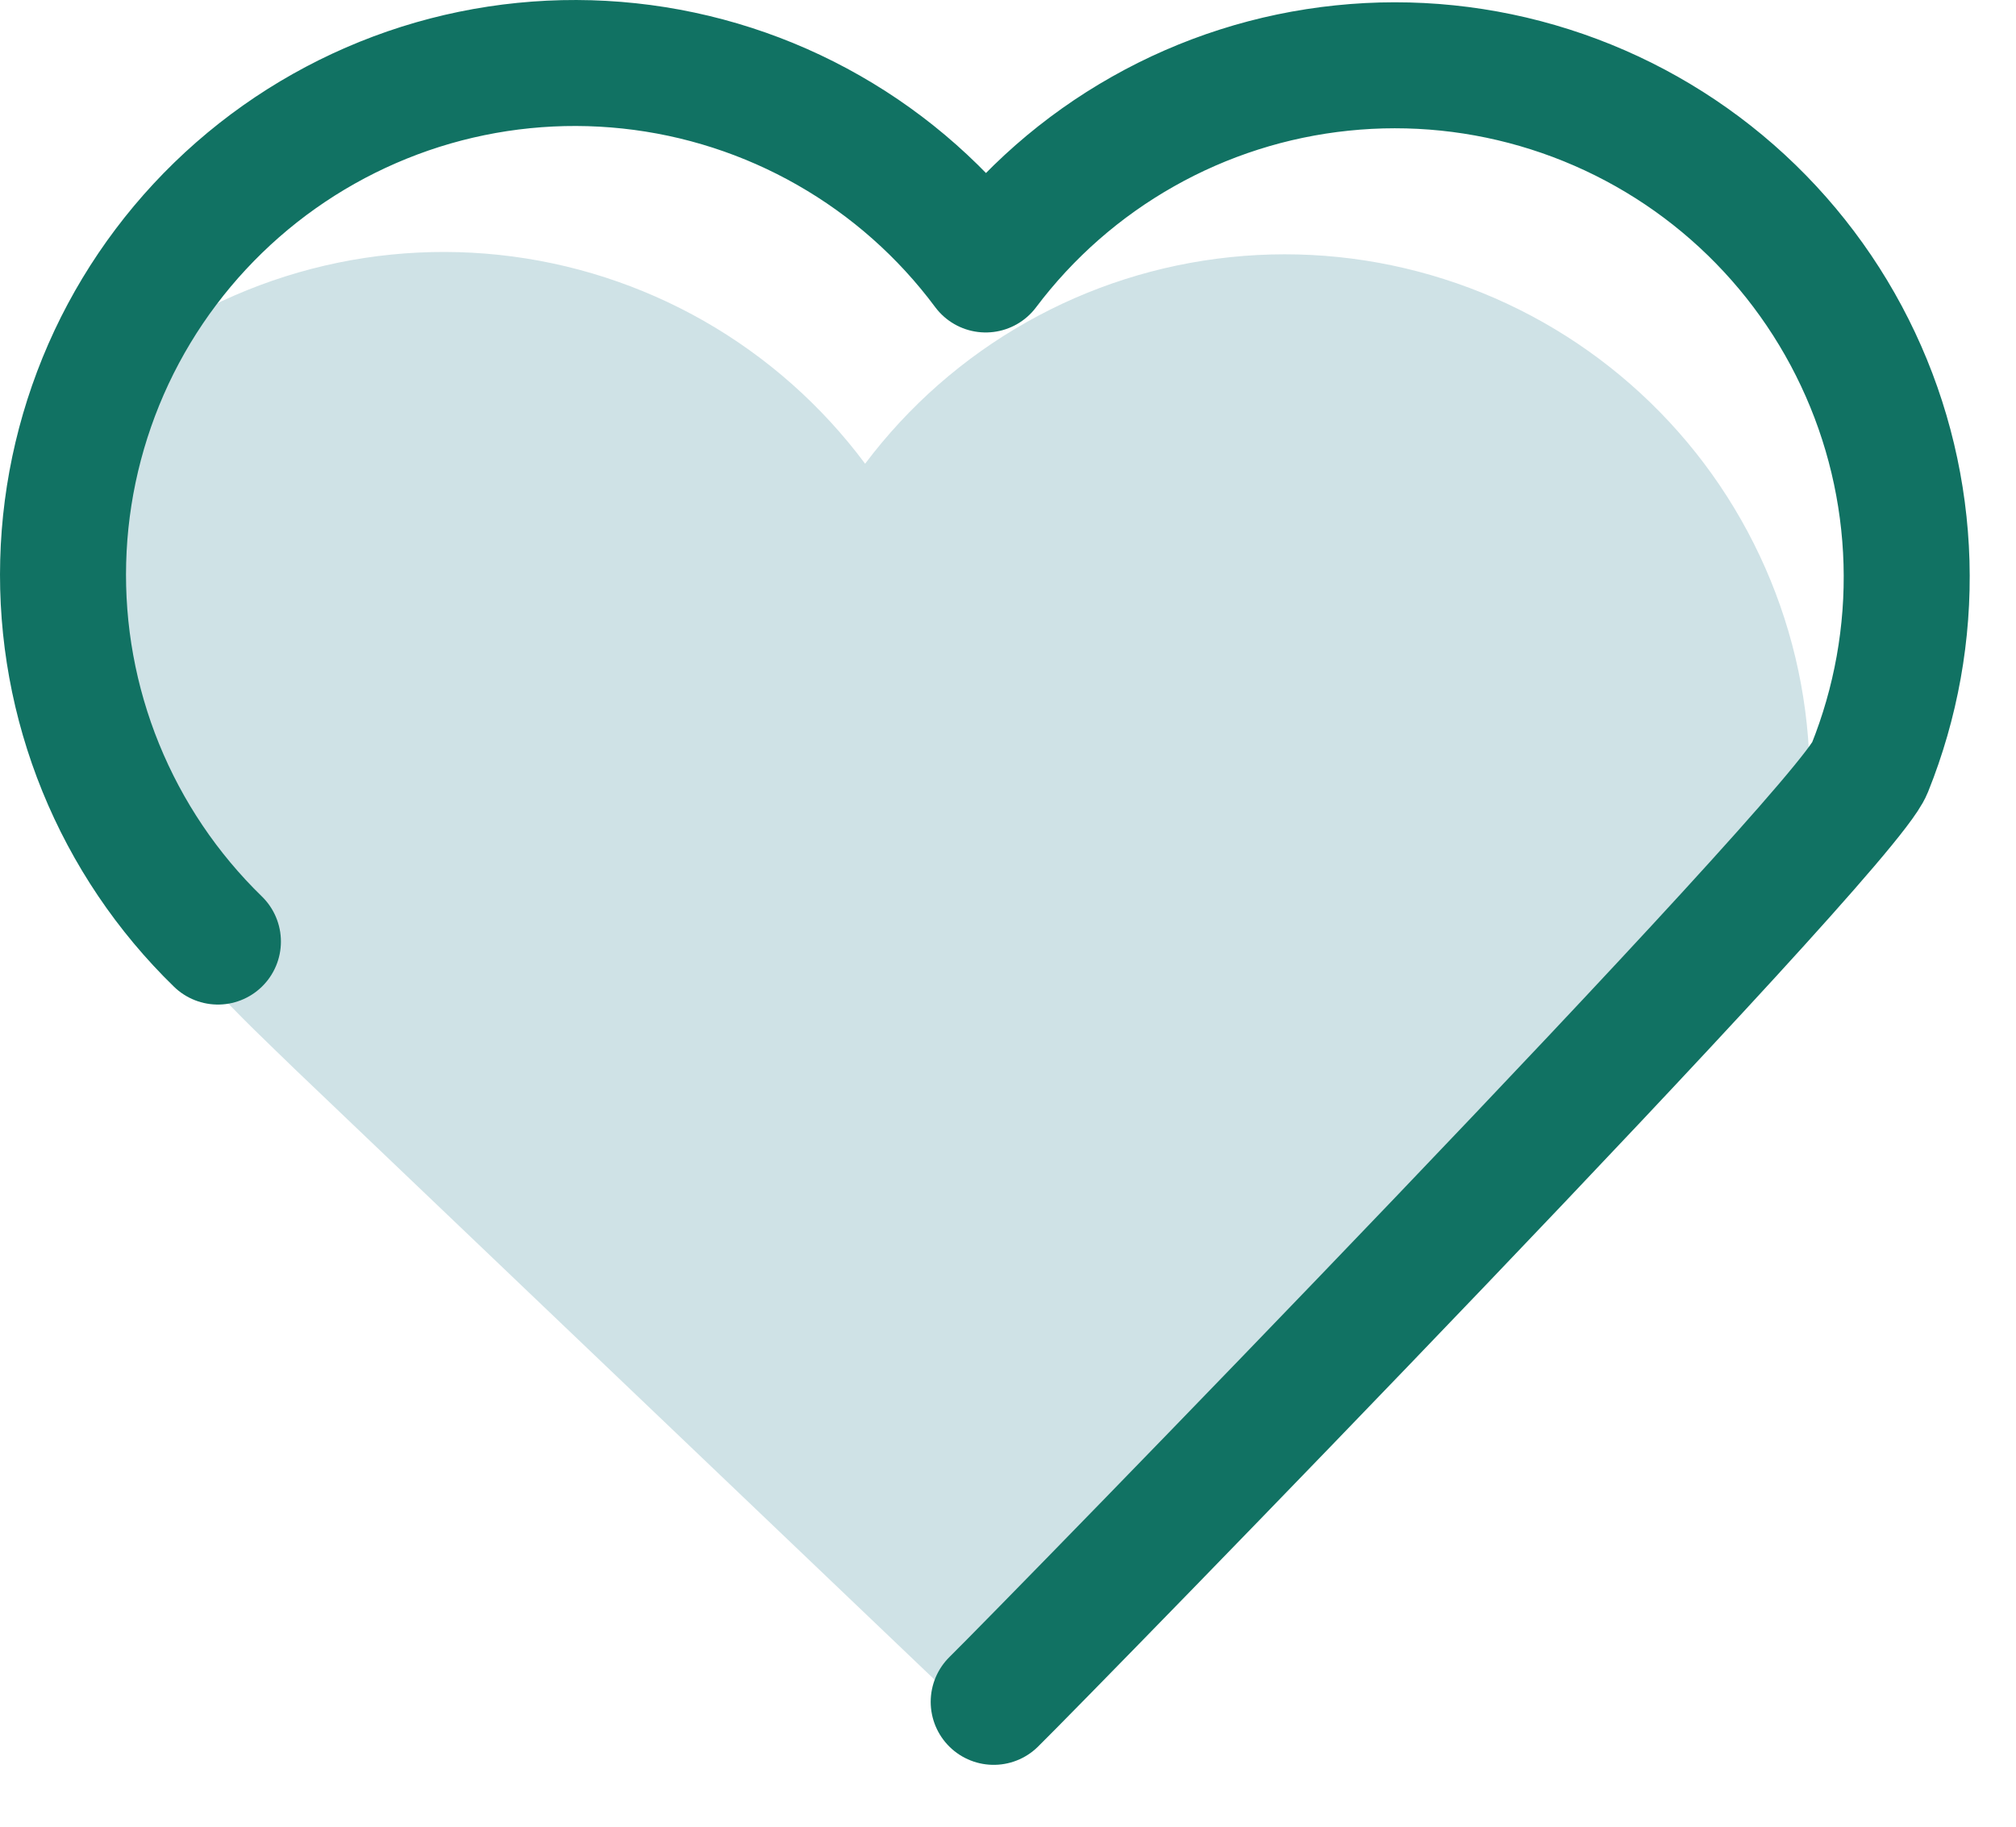 <svg width="32" height="29" viewBox="0 0 32 29" fill="none" xmlns="http://www.w3.org/2000/svg">
<path d="M25.5 17.5L15.708 27.5L4.708 17C3.884 16.198 2.642 15.066 2.208 14C1.775 12.934 1.181 12.15 1.211 11C1.242 9.85 0.722 9.541 1.211 8.5C1.7 7.459 0.688 6.821 1.554 6.063C2.42 5.306 3.433 4.735 4.53 4.388C5.626 4.041 6.783 3.925 7.927 4.047C9.071 4.169 10.177 4.527 11.176 5.097C12.175 5.668 13.045 6.439 13.732 7.362C14.421 6.446 15.292 5.681 16.29 5.117C17.288 4.552 18.392 4.2 19.533 4.082C20.674 3.963 21.827 4.082 22.919 4.43C24.012 4.777 25.022 5.347 25.884 6.103C26.747 6.859 27.444 7.784 27.932 8.822C28.421 9.86 28.689 10.987 28.722 12.133C28.755 13.28 27.928 13.936 27.5 15C27.072 16.064 26.818 15.696 26 16.5" fill="#CFE2E6"/>
<path d="M3.459 14.948C2.655 14.166 2.022 13.226 1.599 12.187C1.176 11.148 0.973 10.032 1.003 8.911C1.032 7.79 1.294 6.687 1.77 5.671C2.247 4.656 2.929 3.751 3.773 3.012C4.617 2.273 5.605 1.717 6.674 1.378C7.744 1.04 8.871 0.927 9.987 1.046C11.102 1.165 12.181 1.513 13.155 2.07C14.129 2.626 14.977 3.378 15.646 4.278C16.318 3.385 17.167 2.639 18.141 2.089C19.114 1.538 20.19 1.195 21.303 1.08C22.415 0.964 23.539 1.08 24.604 1.419C25.67 1.758 26.654 2.313 27.495 3.05C28.336 3.787 29.016 4.69 29.492 5.702C29.968 6.713 30.23 7.812 30.262 8.93C30.294 10.048 30.094 11.16 29.677 12.197C29.259 13.235 16.571 26.235 15.773 27.018" stroke="#117263" stroke-width="2" stroke-linecap="round" stroke-linejoin="round"/>
</svg>
